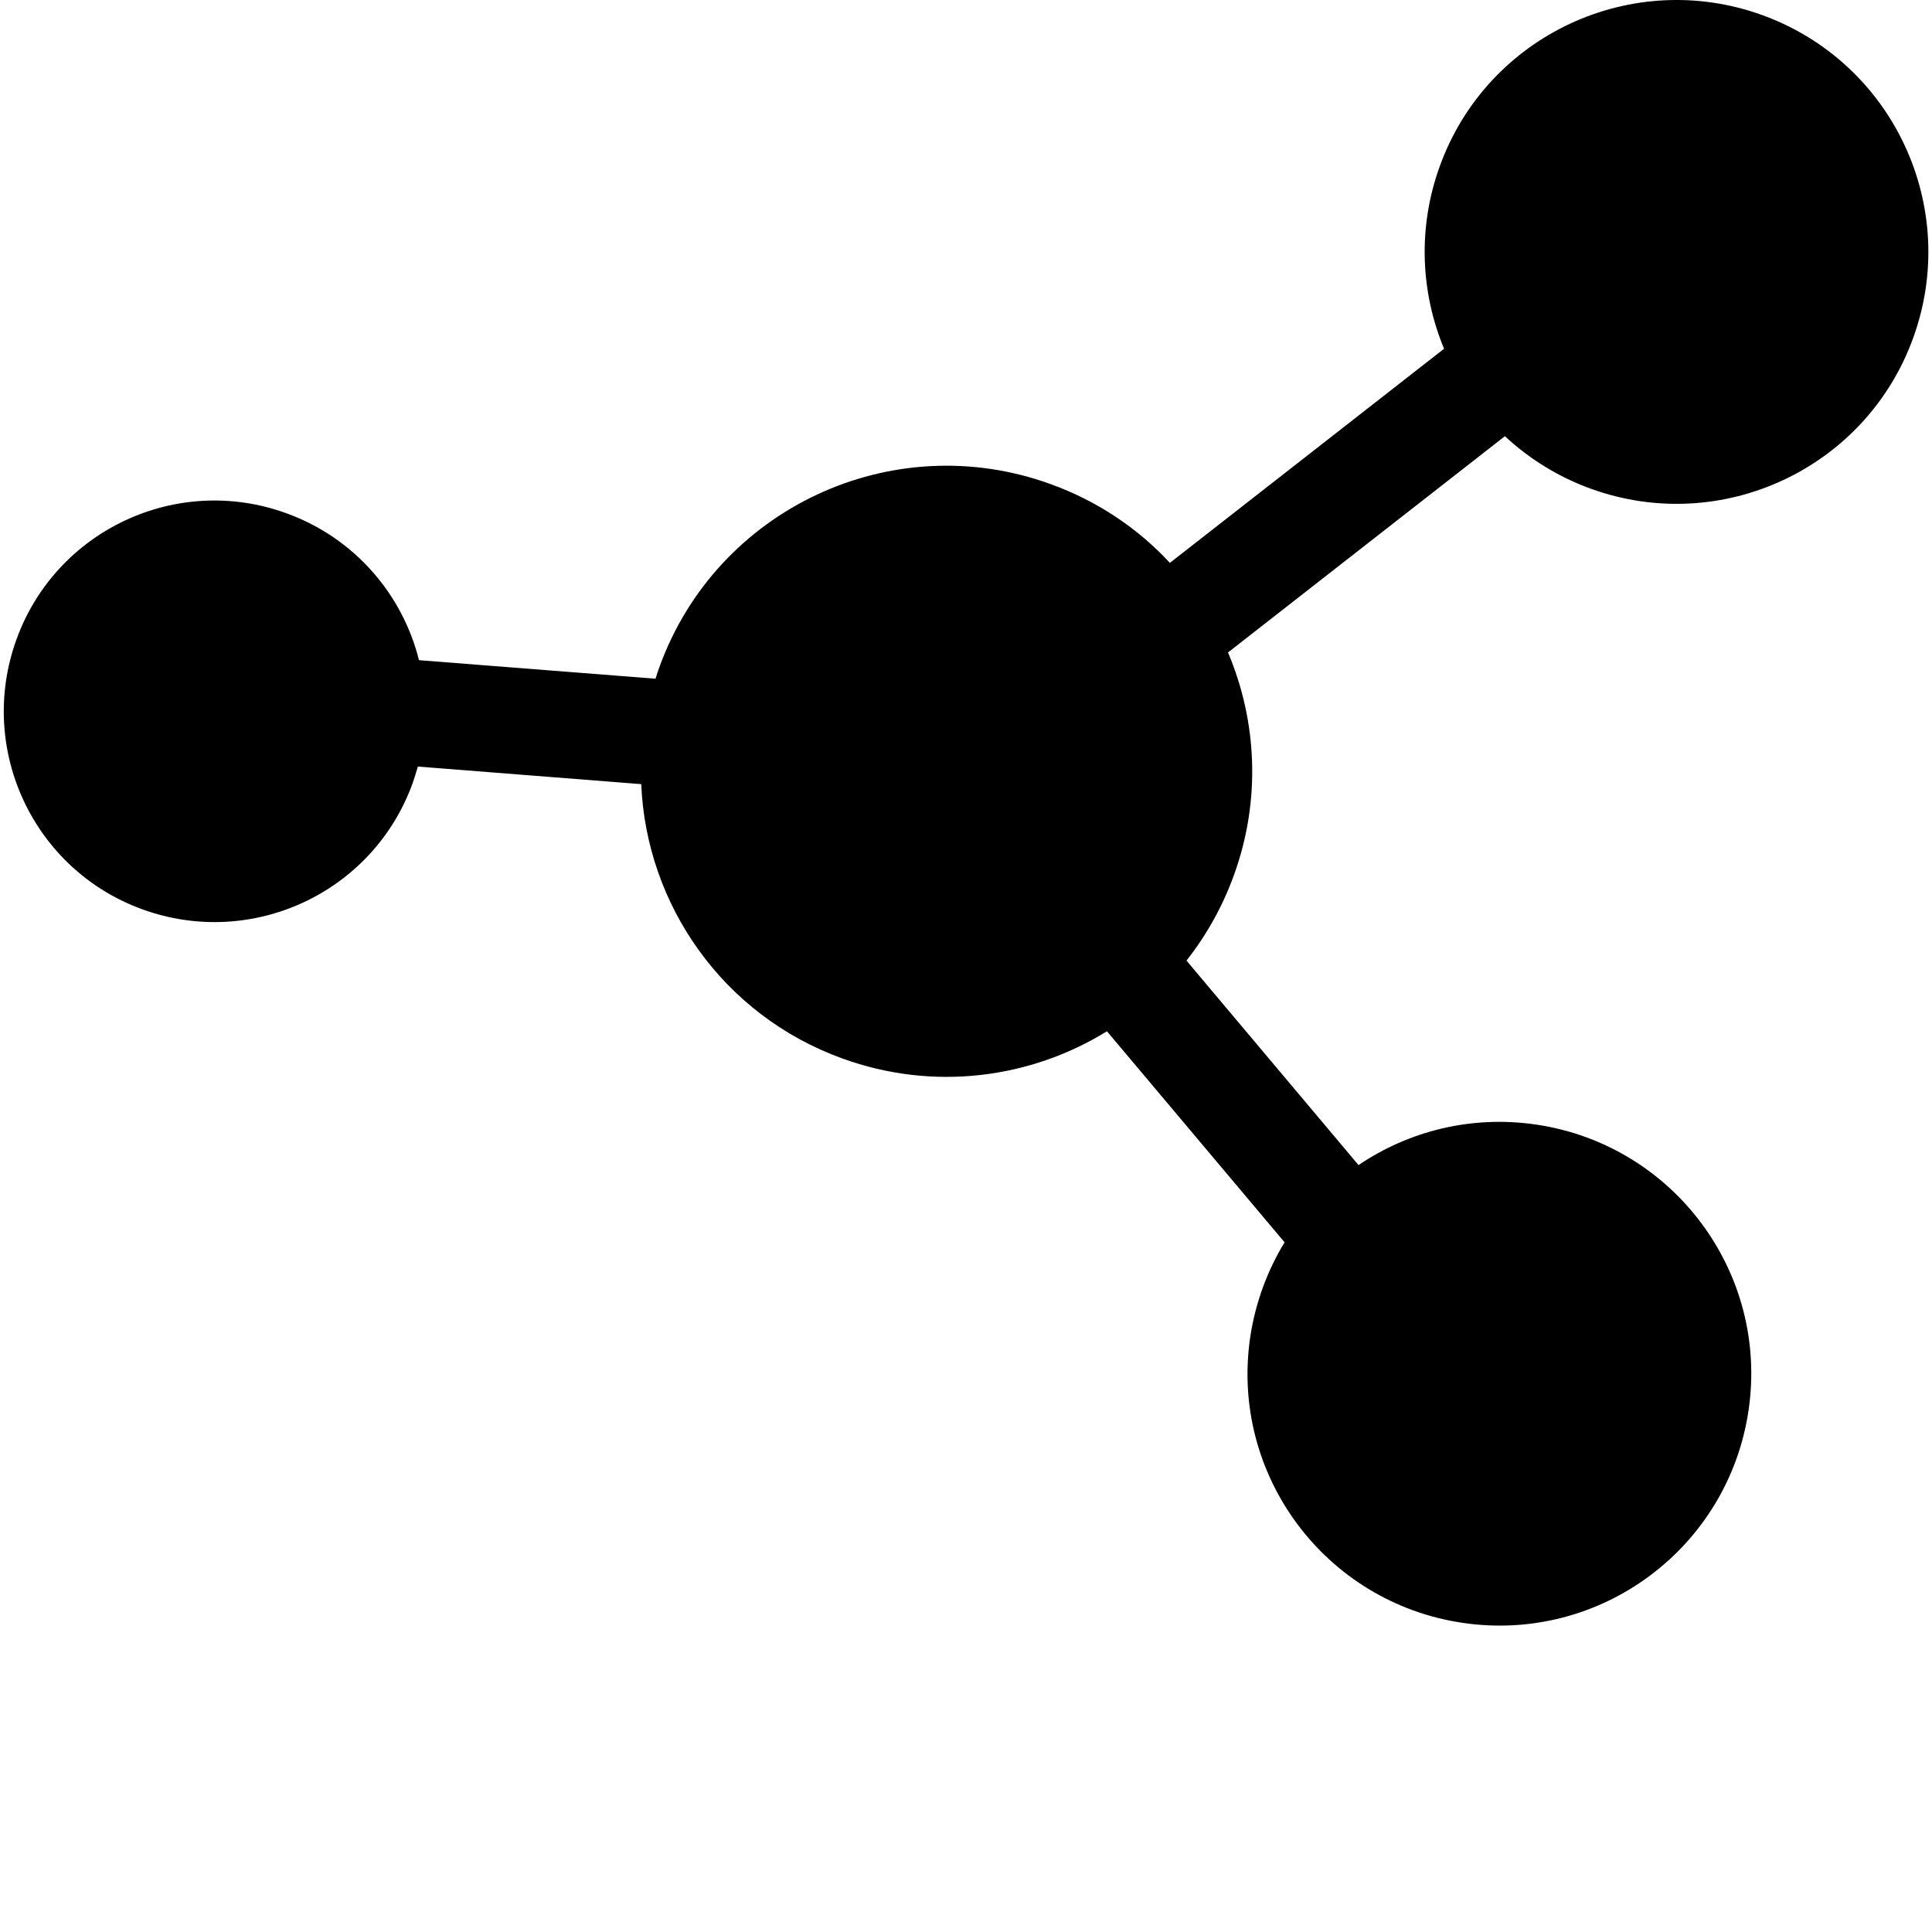 <?xml version="1.0" standalone="no"?><!DOCTYPE svg PUBLIC "-//W3C//DTD SVG 1.1//EN" "http://www.w3.org/Graphics/SVG/1.1/DTD/svg11.dtd"><svg t="1592154176130" class="icon" viewBox="0 0 1024 1024" version="1.1" xmlns="http://www.w3.org/2000/svg" p-id="2197" xmlns:xlink="http://www.w3.org/1999/xlink" width="200" height="200"><defs><style type="text/css"></style></defs><path d="M934.037 8.001C864.755-17.072 788.207 18.746 763.134 88.028c-11.871 32.748-10.131 67.031 2.251 96.811l-145.318 113.491c-16.886-18.216-38.274-32.748-63.244-41.753-84.018-30.496-176.94 12.997-207.334 97.015-0.716 2.047-1.433 4.093-2.047 6.14L222.08 349.908c-8.699-34.794-34.078-64.779-70.305-77.878C93.75 250.948 29.687 280.933 8.708 338.958-12.271 396.983 17.611 461.046 75.636 482.025c58.025 20.979 122.088-8.903 143.067-66.928 1.023-2.968 1.944-5.833 2.763-8.801l118.404 9.313c2.661 63.653 42.981 122.395 106.635 145.421 48.303 17.5 99.574 10.643 140.201-14.429l94.15 111.854c-9.108 14.941-15.453 31.929-18.216 50.247-10.745 72.966 39.707 140.713 112.673 151.458s140.713-39.707 151.458-112.673-39.707-140.713-112.673-151.458c-34.283-5.015-67.44 3.479-94.047 21.491l-91.182-108.375c10.438-13.304 19.035-28.45 25.073-45.131 14.532-39.911 12.28-81.869-3.07-118.199l146.751-114.617c12.792 11.871 28.04 21.491 45.54 27.836 69.282 25.073 145.83-10.643 170.902-80.027 25.073-69.282-10.643-145.83-80.027-171.005z" p-id="2198"></path></svg>